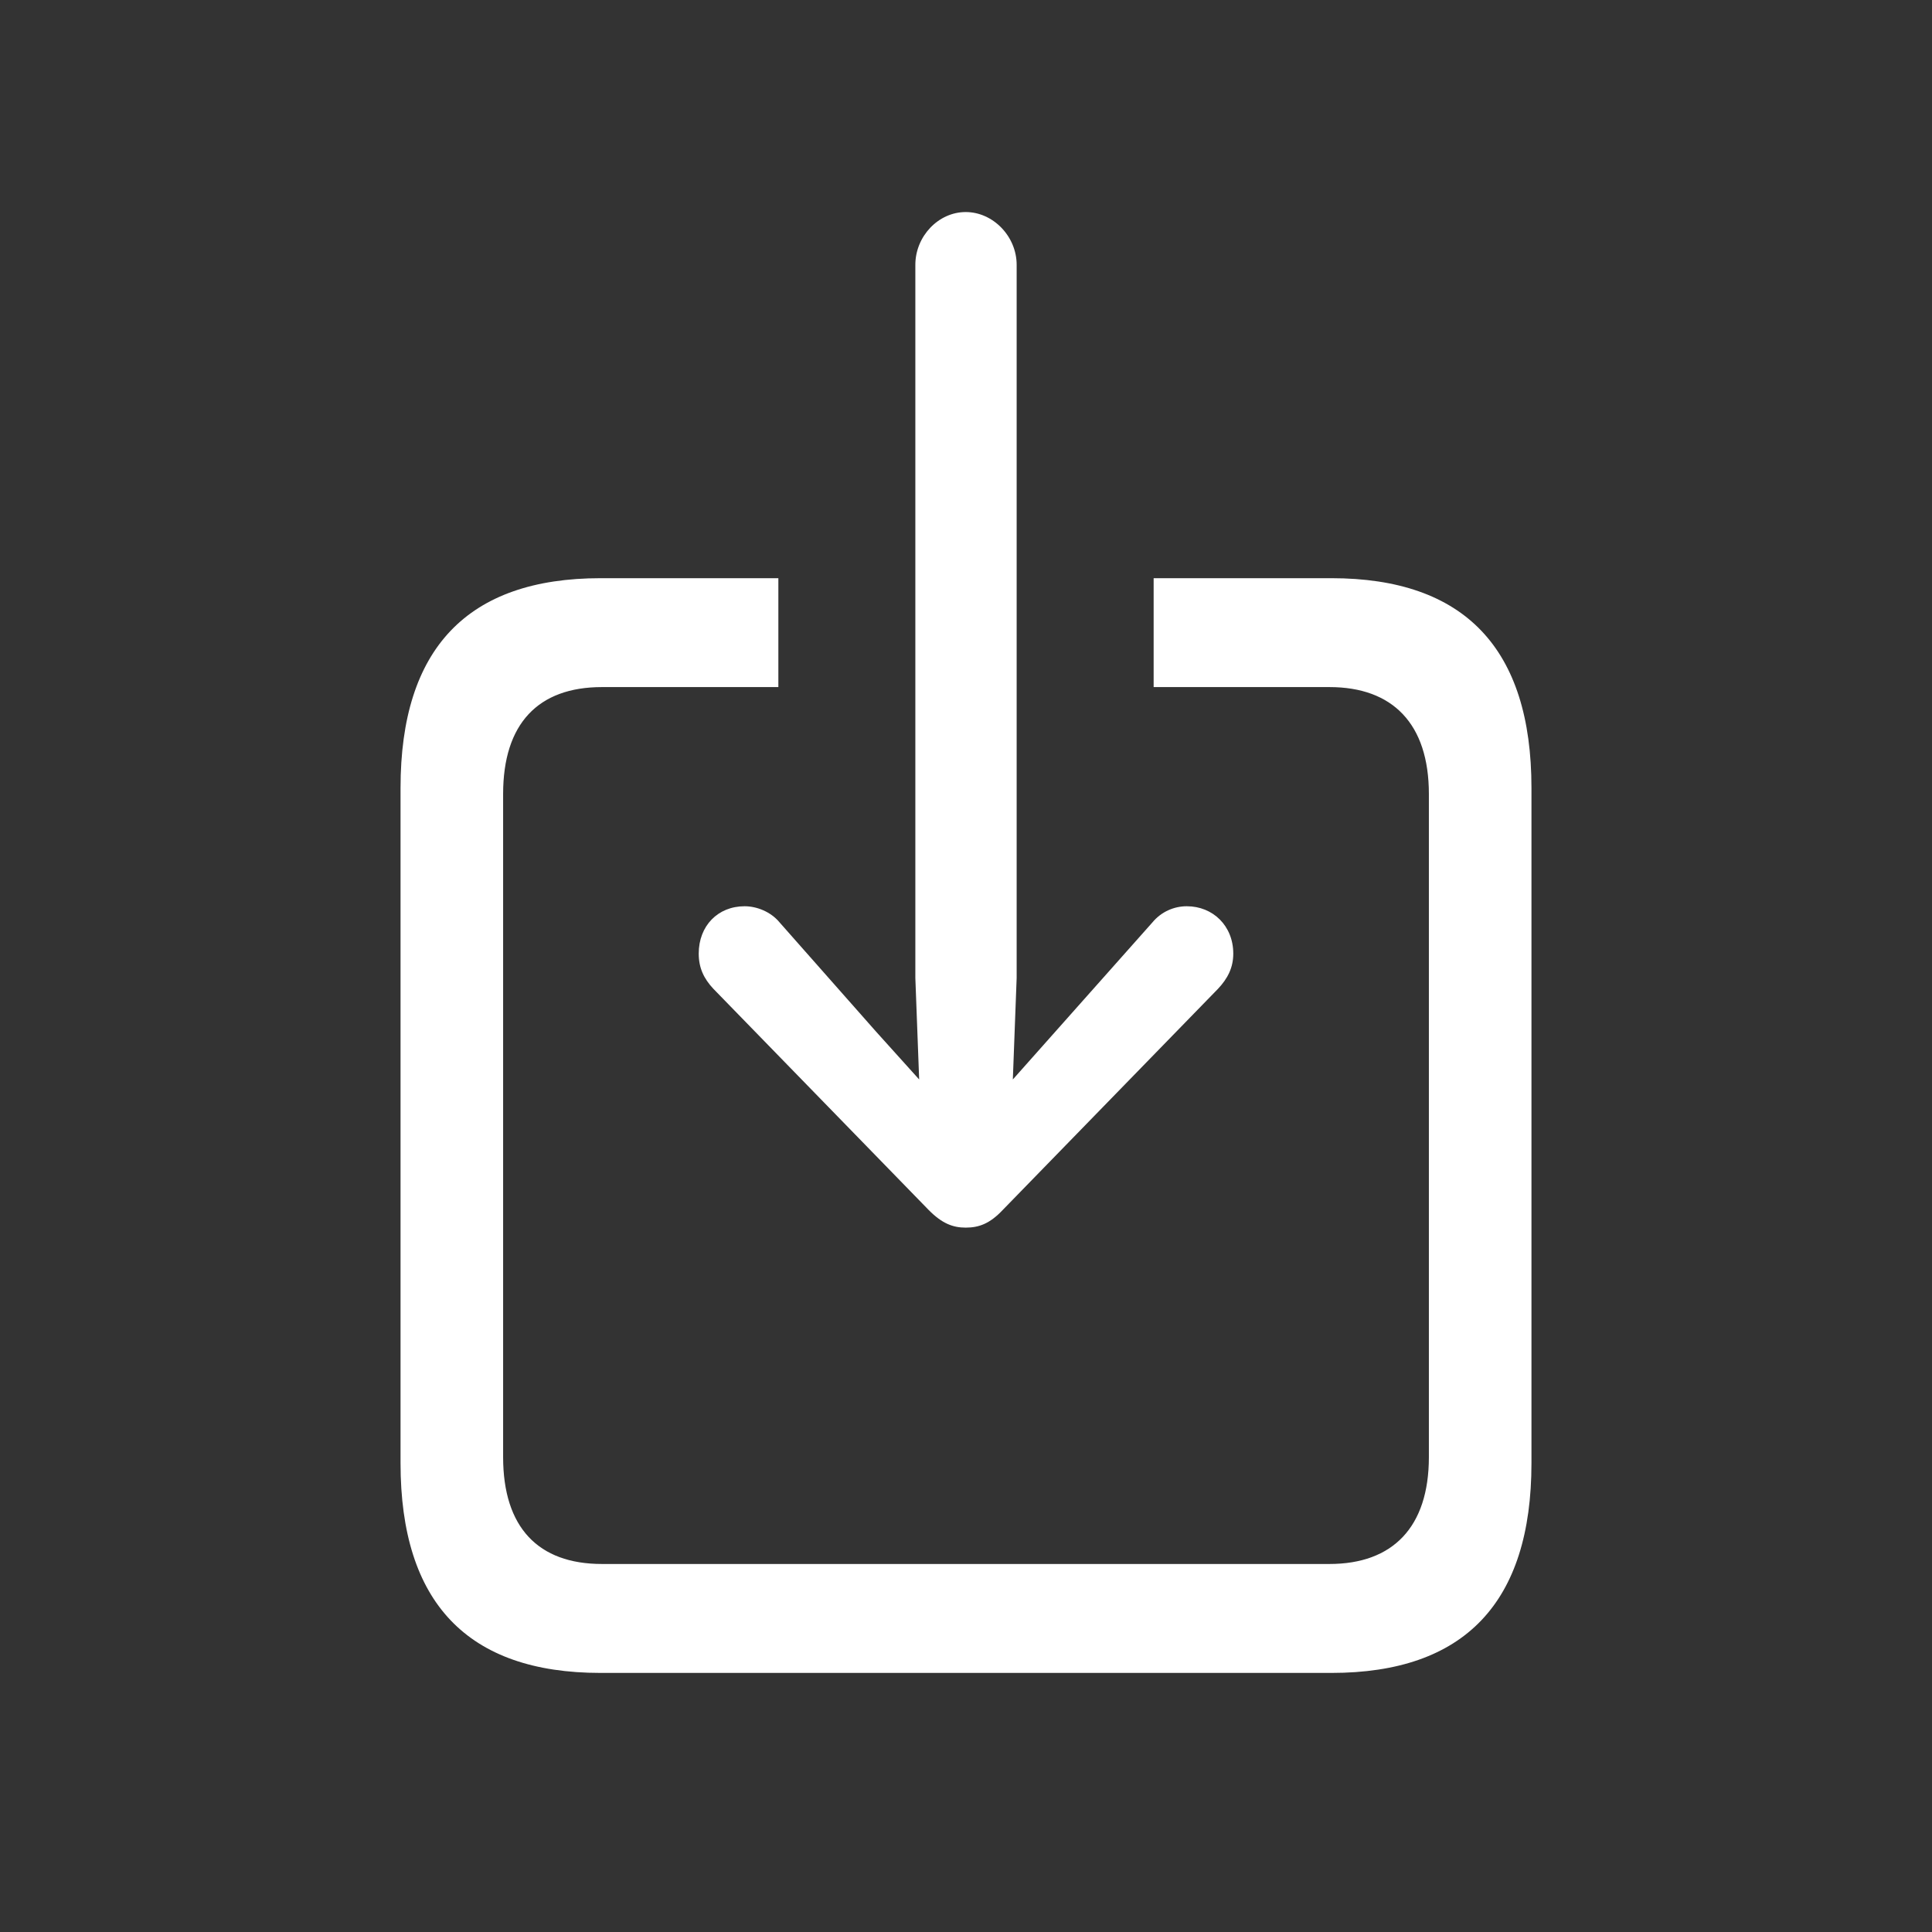 <svg width="41" height="41" viewBox="0 0 41 41" fill="none" xmlns="http://www.w3.org/2000/svg">
<rect x="0" y="0" width="41" height="41" fill="#333333" stroke="none"/>
<path d="M20.494 26.052C20.777 26.052 21.007 25.966 21.278 25.679L25.848 20.984C26.051 20.768 26.172 20.538 26.172 20.237C26.172 19.648 25.74 19.232 25.185 19.232C24.915 19.232 24.645 19.347 24.455 19.576L21.494 22.908L21.575 20.754V5.62C21.575 5.017 21.075 4.5 20.494 4.5C19.912 4.5 19.425 5.017 19.425 5.62V20.754L19.506 22.908L18.587 21.888L16.545 19.576C16.356 19.347 16.058 19.232 15.802 19.232C15.234 19.232 14.828 19.648 14.828 20.237C14.828 20.538 14.936 20.768 15.139 20.984L19.709 25.679C19.993 25.966 20.223 26.052 20.494 26.052Z" fill="white"/>
<path d="M12.746 35.502H28.254C31.08 35.502 32.5 34.008 32.5 31.05V16.721C32.5 13.763 31.08 12.27 28.254 12.27H24.482V14.581H28.214C29.552 14.581 30.323 15.357 30.323 16.85V30.921C30.323 32.414 29.552 33.19 28.214 33.19H12.773C11.421 33.19 10.677 32.414 10.677 30.921V16.85C10.677 15.357 11.421 14.581 12.773 14.581H16.518V12.27H12.746C9.92 12.27 8.5 13.763 8.5 16.721V31.05C8.5 34.008 9.92 35.502 12.746 35.502Z" fill="white"/>
</svg>
